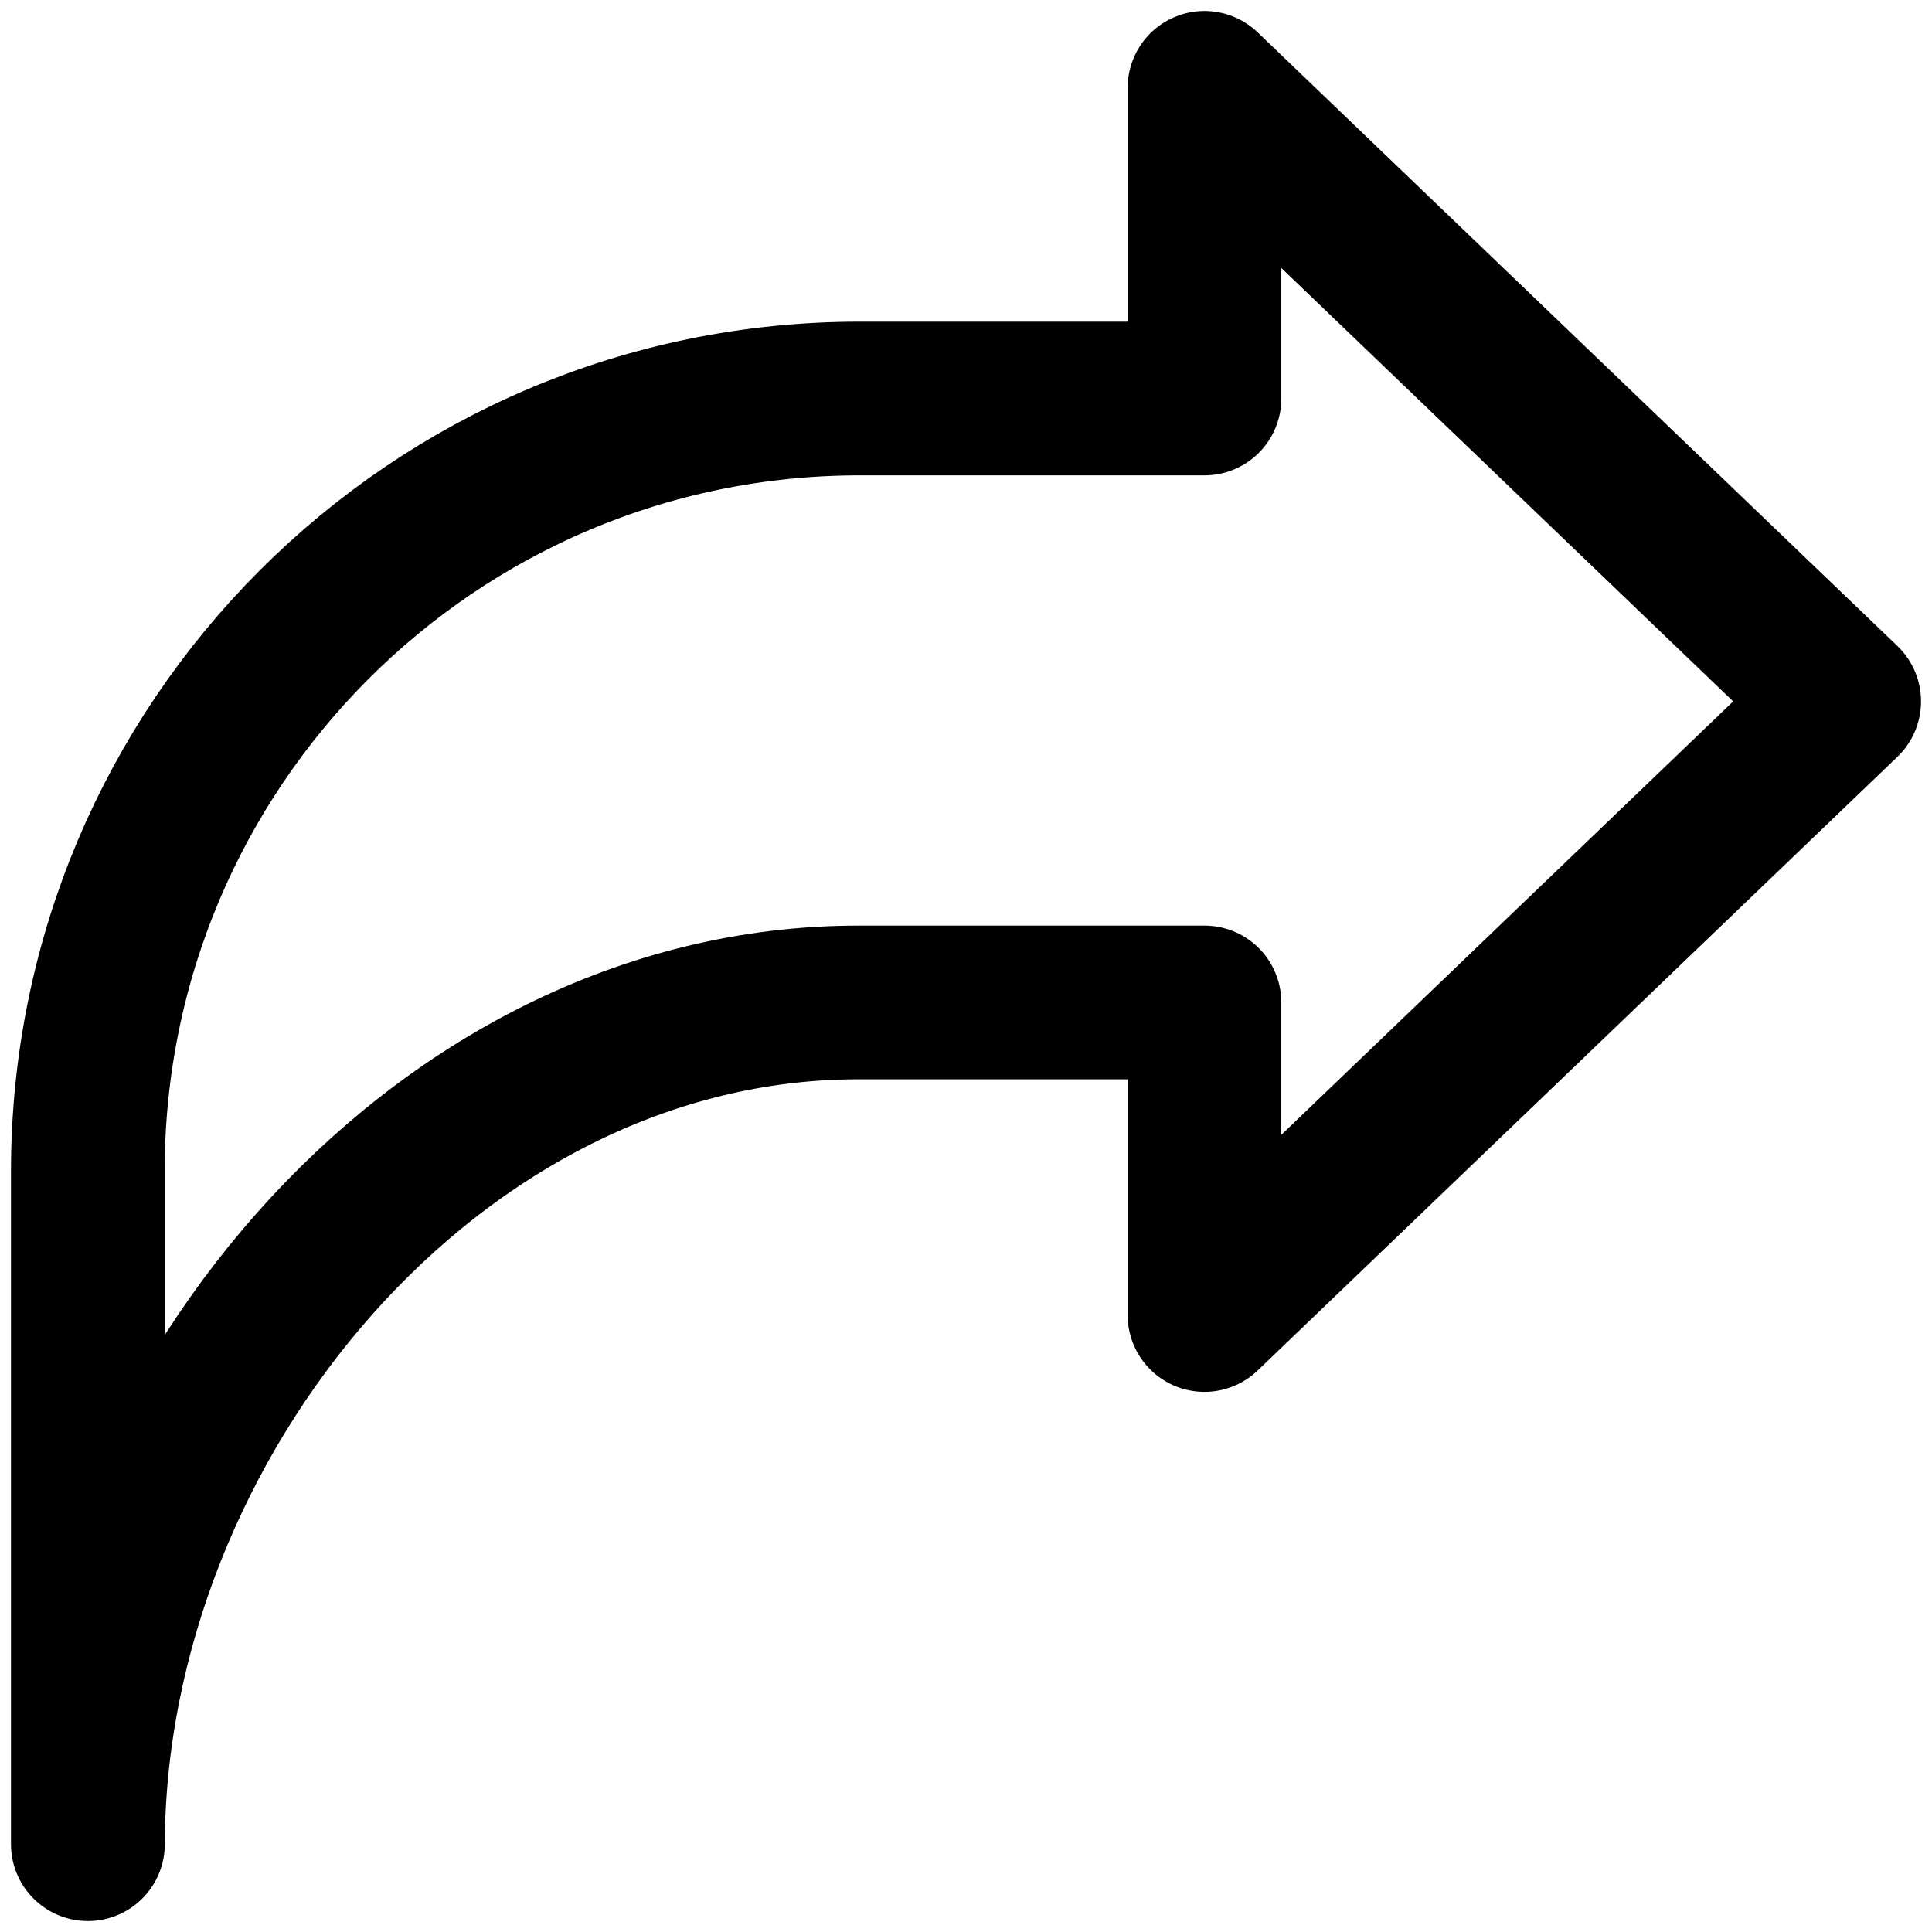 <svg width="44" height="44" viewBox="0 0 44 44" fill="none" xmlns="http://www.w3.org/2000/svg">
<path d="M42 15.974L27.431 2V9.076H19.581C9.871 9.076 2 16.956 2 26.677V42H2.003C2.032 32.325 9.875 22.83 19.546 22.83H27.431V29.949L42 15.974Z" stroke="#000" stroke-width="3.5" stroke-miterlimit="10" stroke-linecap="round" stroke-linejoin="round"/>
</svg>

